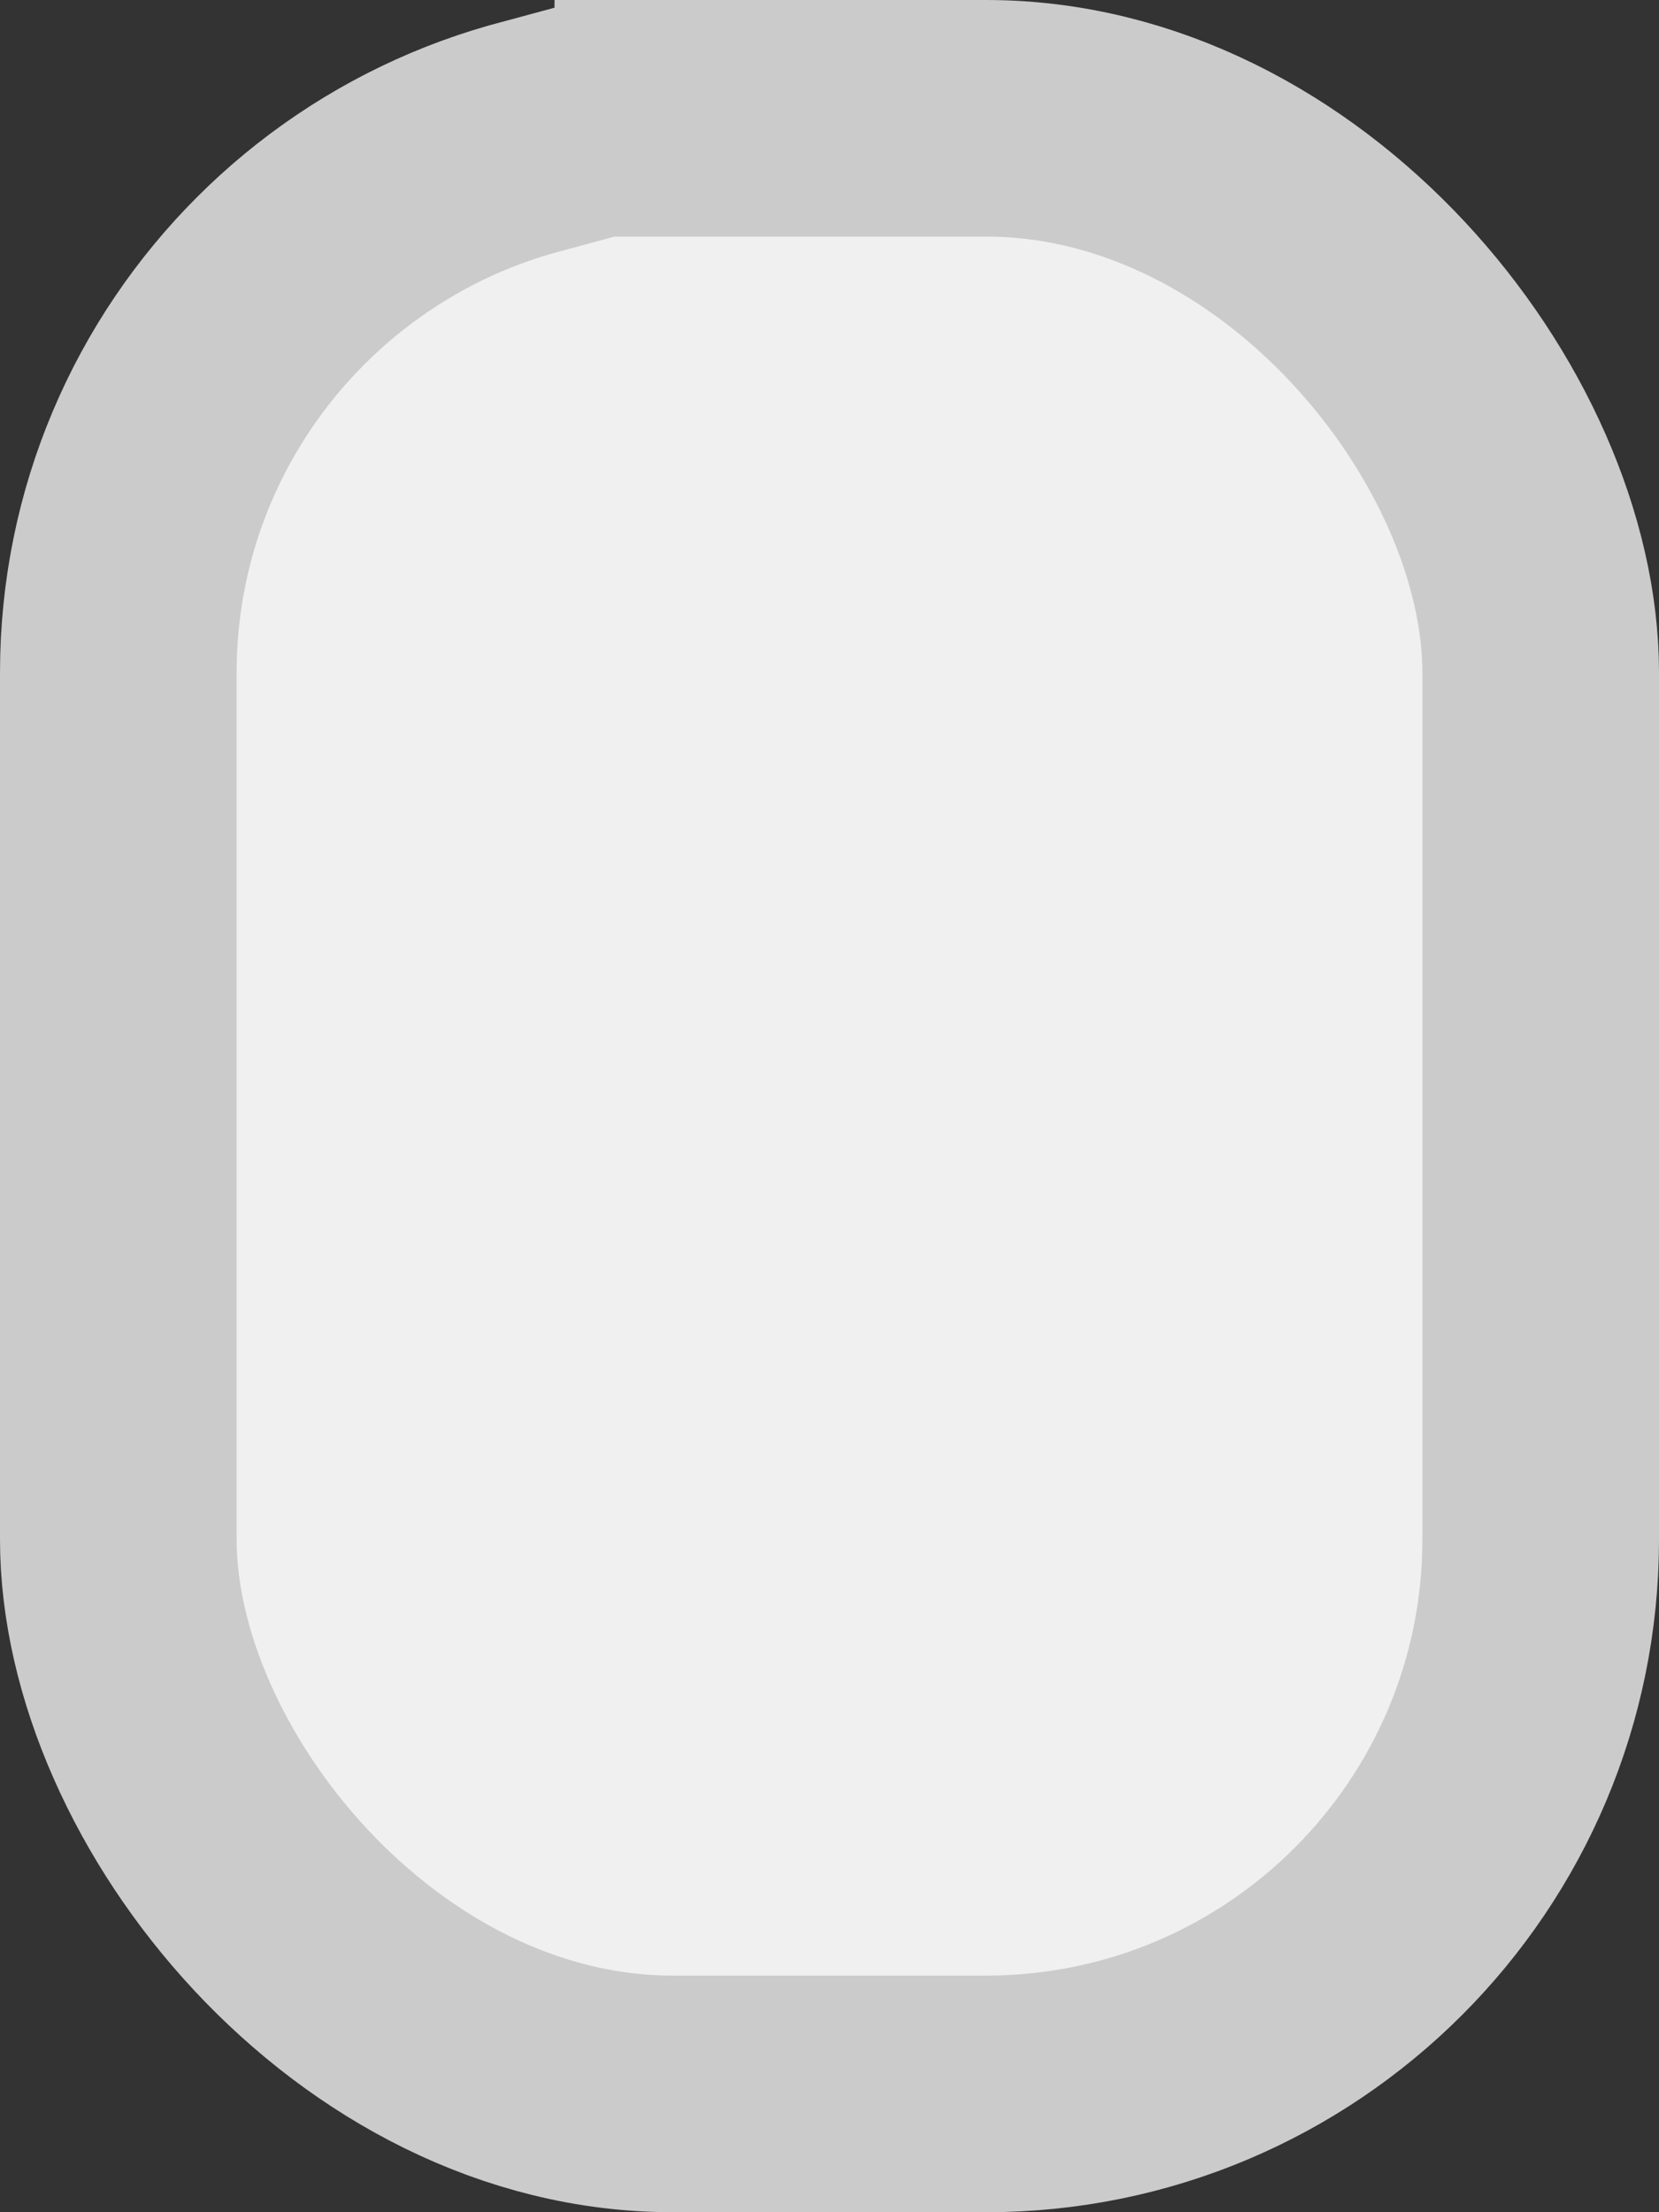 <?xml version="1.0" encoding="UTF-8" standalone="no"?>
<!-- Created with Inkscape (http://www.inkscape.org/) -->

<svg
   xmlns:dc="http://purl.org/dc/elements/1.1/"
   xmlns:cc="http://creativecommons.org/ns#"
   xmlns:rdf="http://www.w3.org/1999/02/22-rdf-syntax-ns#"
   xmlns:svg="http://www.w3.org/2000/svg"
   xmlns="http://www.w3.org/2000/svg"
   xmlns:xlink="http://www.w3.org/1999/xlink"
   xmlns:sodipodi="http://sodipodi.sourceforge.net/DTD/sodipodi-0.dtd"
   xmlns:inkscape="http://www.inkscape.org/namespaces/inkscape"
   version="1.1"
   width="36"
   height="48"
   id="svg2"
   inkscape:version="0.48.2 r9819"
   sodipodi:docname="fsliderknob.svg">
  <rect width="100%" height="100%" fill="#333333" stroke="none"/>
  <sodipodi:namedview
     pagecolor="#ffffff"
     bordercolor="#666666"
     borderopacity="1"
     objecttolerance="10"
     gridtolerance="10"
     guidetolerance="10"
     inkscape:pageopacity="0"
     inkscape:pageshadow="2"
     inkscape:window-width="721"
     inkscape:window-height="480"
     id="namedview18"
     showgrid="false"
     inkscape:zoom="4.9166667"
     inkscape:cx="18"
     inkscape:cy="24"
     inkscape:window-x="0"
     inkscape:window-y="0"
     inkscape:window-maximized="0"
     inkscape:current-layer="svg2" />
  <defs
     id="defs4">
    <linearGradient
       id="linearGradient5225">
      <stop
         offset="0"
         style="stop-color:#ffffff;stop-opacity:1;"
         id="stop3765" />
      <stop
         id="stop3772"
         style="stop-color:#f6f6f6;stop-opacity:0.812;"
         offset="0.125" />
      <stop
         id="stop3770"
         style="stop-color:#eeeeee;stop-opacity:0.624;"
         offset="0.25" />
      <stop
         id="stop3768"
         style="stop-color:#dedede;stop-opacity:0.247;"
         offset="0.5" />
      <stop
         id="stop5229"
         style="stop-color:#dedede;stop-opacity:0"
         offset="1" />
    </linearGradient>
    <linearGradient
       id="linearGradient5207">
      <stop
         id="stop5209"
         style="stop-color:#f0f0f0;stop-opacity:1;"
         offset="0" />
    </linearGradient>
    <linearGradient
       id="linearGradient3763">
      <stop
         id="stop3769"
         style="stop-color:#dedede;stop-opacity:0.498"
         offset="0" />
      <stop
         id="stop3771"
         style="stop-color:#dedede;stop-opacity:0.247"
         offset="0.5" />
      <stop
         id="stop3767"
         style="stop-color:#dedede;stop-opacity:0"
         offset="1" />
    </linearGradient>
    <linearGradient
       x1="16.992"
       y1="44.226"
       x2="16.994"
       y2="1.637"
       id="linearGradient5231"
       xlink:href="#linearGradient5225"
       gradientUnits="userSpaceOnUse"
       gradientTransform="matrix(1.199,0,0,1.136,-2.325,-1.965)" />
    <linearGradient
       x1="16.992"
       y1="44.226"
       x2="16.994"
       y2="1.637"
       id="linearGradient5252"
       xlink:href="#linearGradient5207"
       gradientUnits="userSpaceOnUse"
       gradientTransform="matrix(1.199,0,0,1.136,-2.325,1002.493)" />
  </defs>
  <g
     transform="translate(0,-1004.362)"
     id="layer1">
    <rect
       width="30.866"
       height="42.866"
       ry="12.033"
       x="2.567"
       y="1006.929"
       id="rect2985"
       style="fill:url(#linearGradient5252);fill-opacity:1.0;stroke:#cbcbcb;stroke-width:5.134;stroke-linecap:square;stroke-linejoin:miter;stroke-miterlimit:7;stroke-opacity:1;stroke-dasharray:123.211, 5.134;stroke-dashoffset:0" />
  </g>
</svg>
